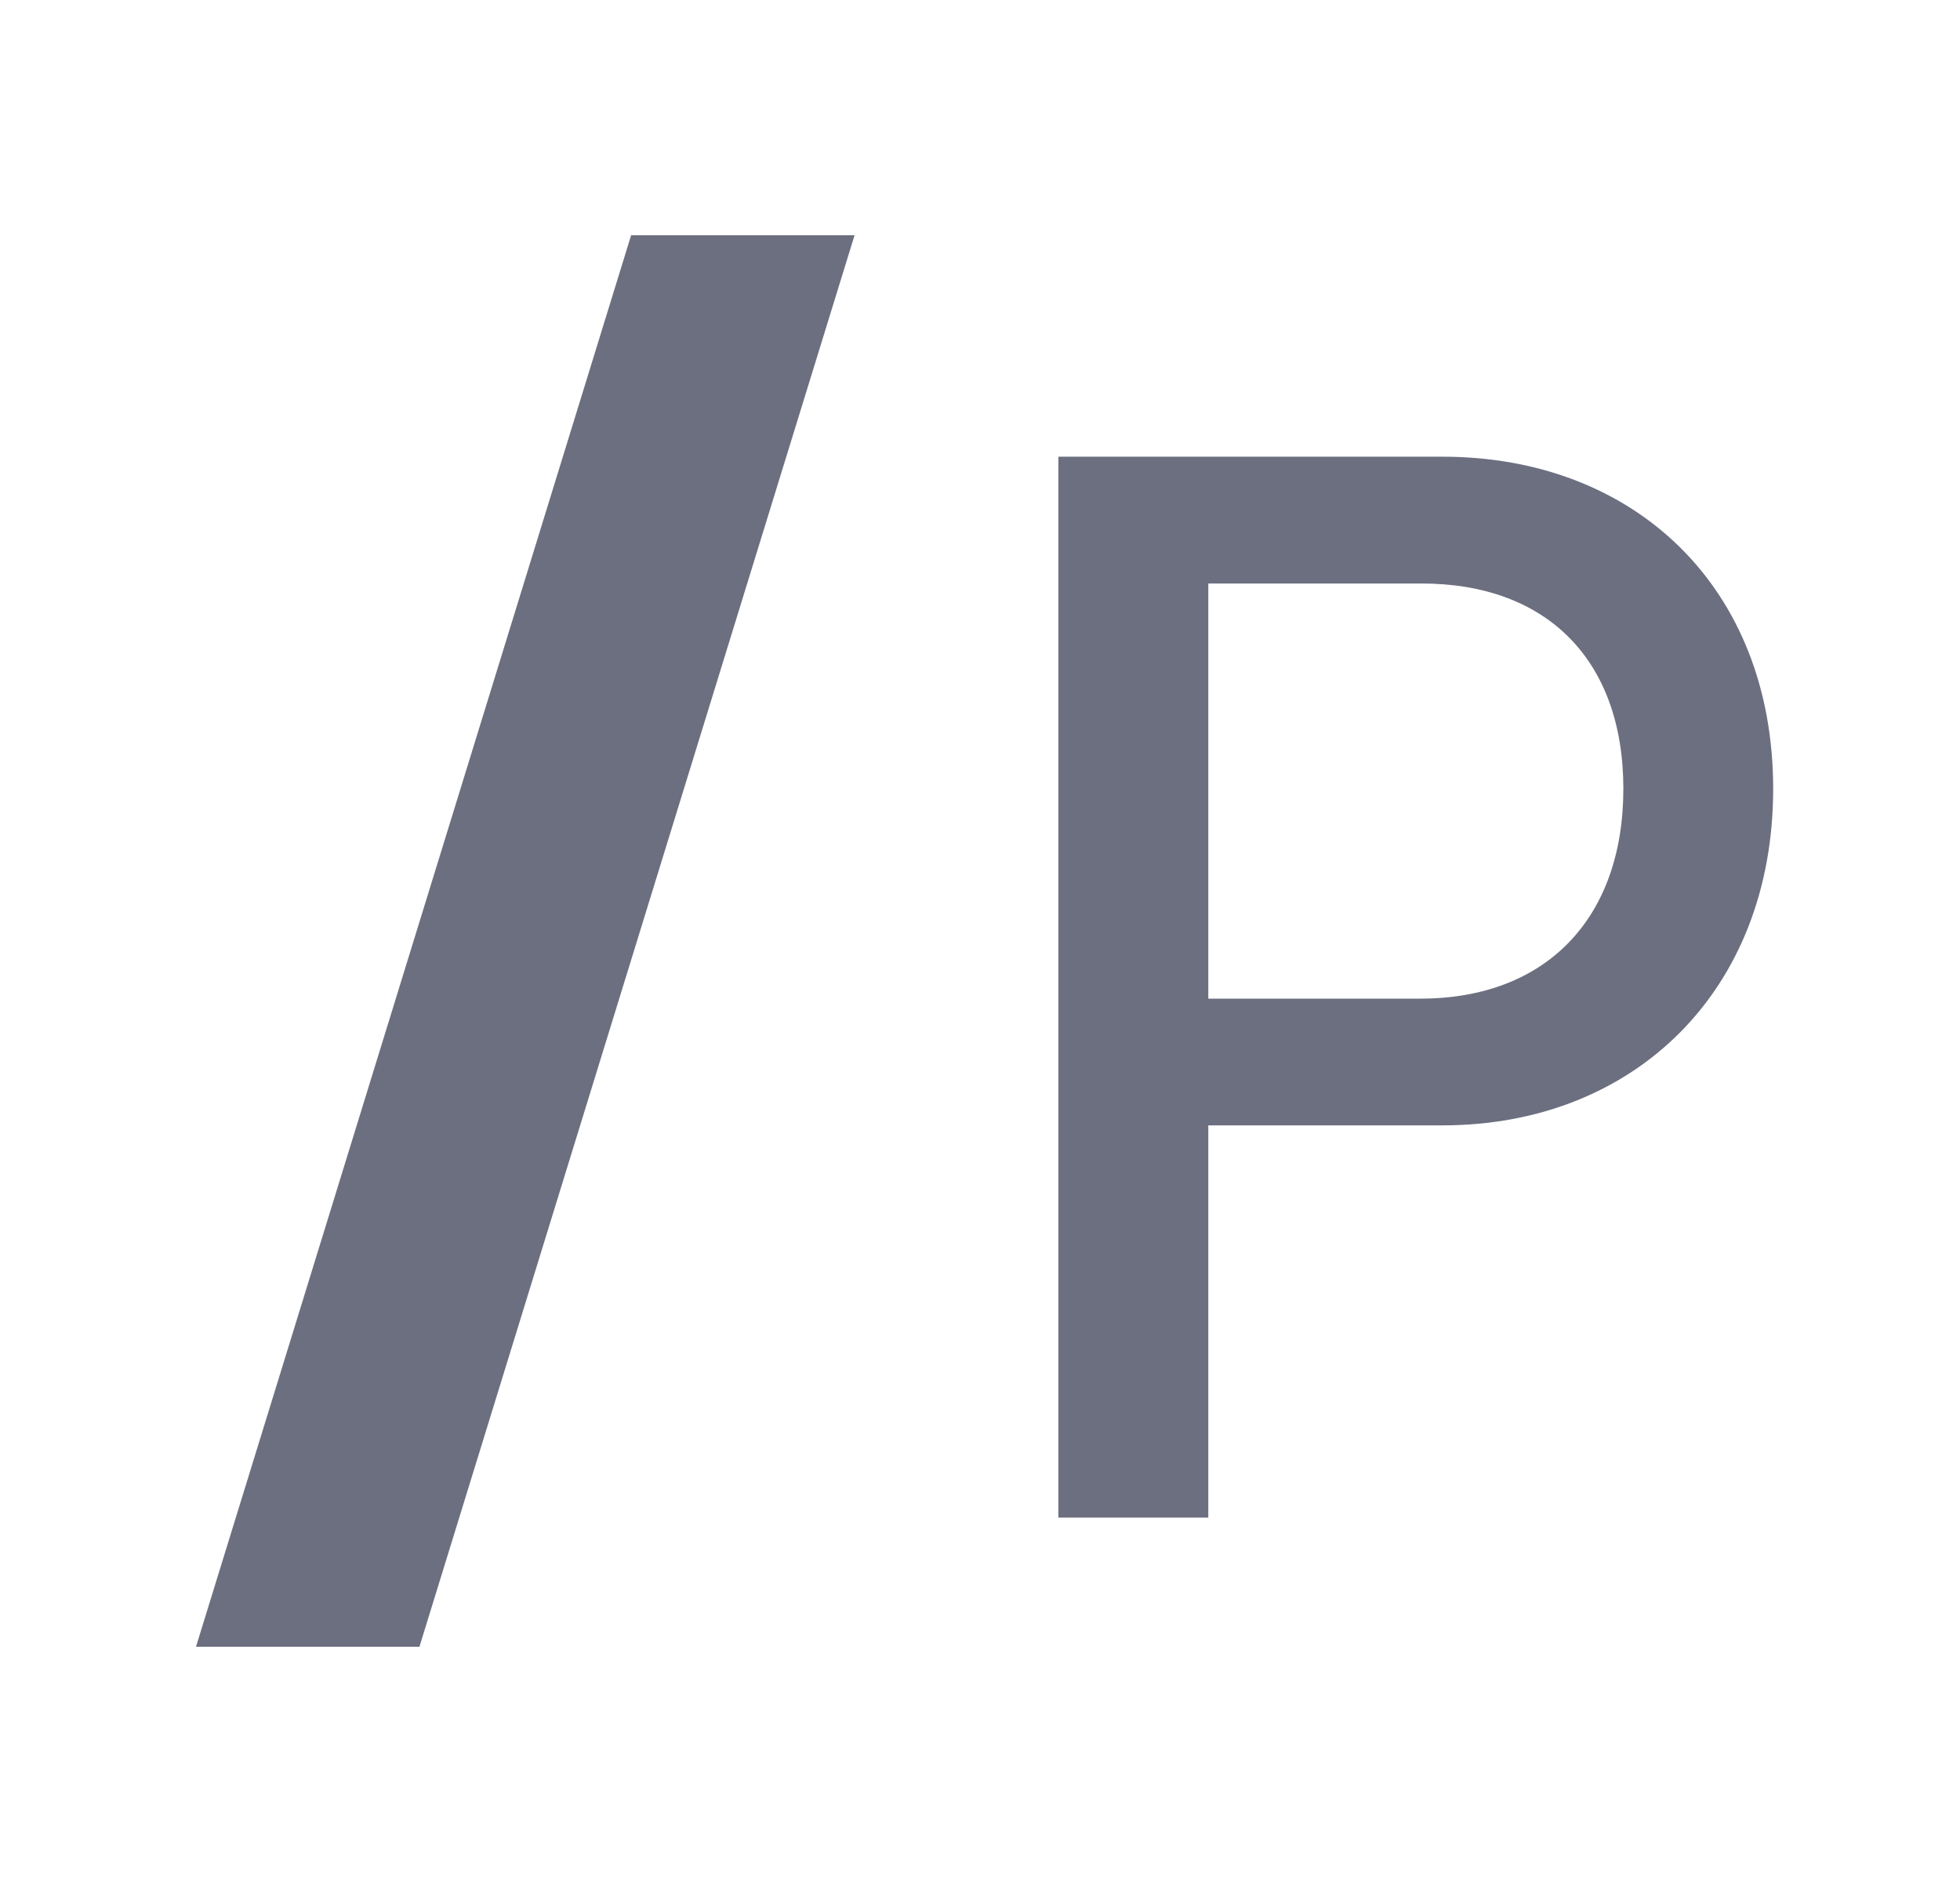 <svg xmlns="http://www.w3.org/2000/svg" width="25" height="24" fill="none" viewBox="0 0 25 24">
  <path fill="#6C6F80" fill-rule="evenodd" d="M8.05 3h2.85L5.35 21H2.5L8.05 3Zm7.362 16.353v-5.002H18.4c2.45 0 4.217-1.724 4.217-4.292 0-2.568-1.767-4.235-4.217-4.235h-4.9v13.529h1.912Zm2.704-6.618h-2.704V7.441h2.722c1.589 0 2.572.97 2.572 2.618 0 1.649-.983 2.676-2.59 2.676Z" clip-rule="evenodd"/>
</svg>
